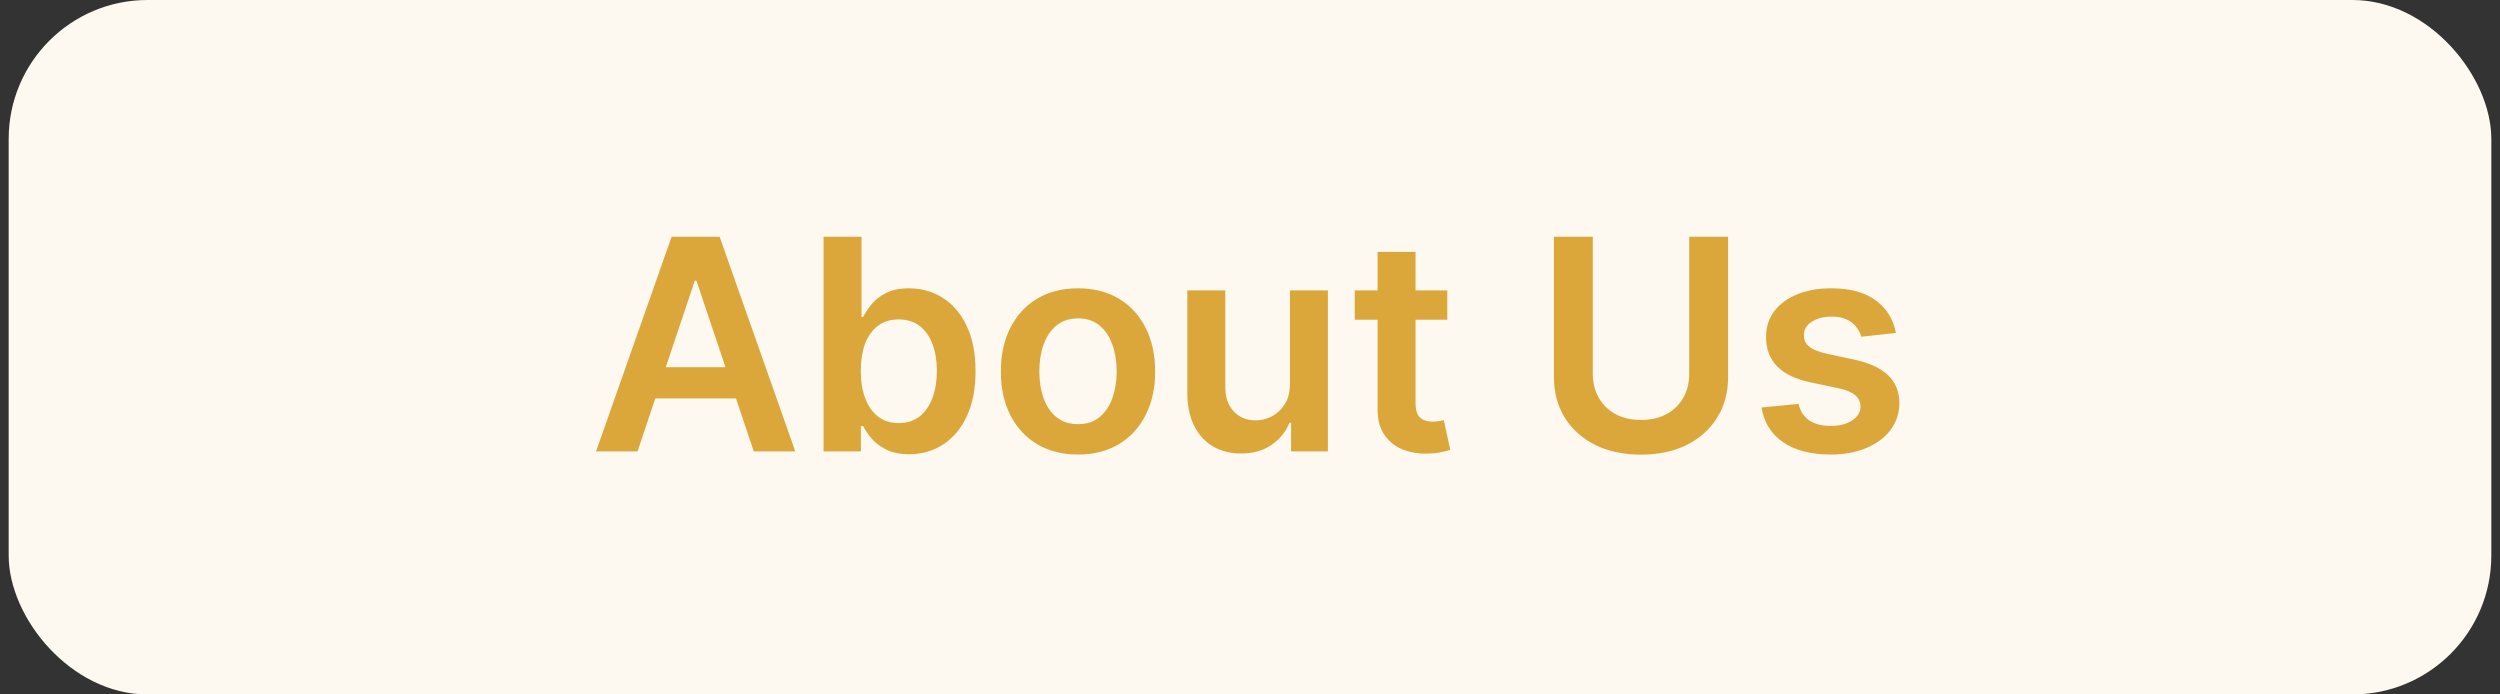 <svg width="144" height="40" viewBox="0 0 144 40" fill="none" xmlns="http://www.w3.org/2000/svg">
<rect x="0" y="0" width="144" height="40" fill="#333333" stroke="none"/>
<rect x="0.5" width="143" height="40" rx="8" fill="#FDF9F1"/>
<path d="M36.723 26H34.333L38.685 13.636H41.45L45.809 26H43.418L40.116 16.172H40.019L36.723 26ZM36.802 21.152H43.322V22.951H36.802V21.152ZM47.437 26V13.636H49.623V18.261H49.713C49.826 18.035 49.985 17.796 50.19 17.542C50.395 17.285 50.673 17.065 51.023 16.884C51.373 16.699 51.82 16.607 52.363 16.607C53.08 16.607 53.726 16.79 54.301 17.156C54.881 17.518 55.34 18.055 55.678 18.768C56.02 19.476 56.191 20.345 56.191 21.376C56.191 22.394 56.024 23.259 55.69 23.972C55.356 24.684 54.901 25.227 54.325 25.602C53.75 25.976 53.098 26.163 52.369 26.163C51.838 26.163 51.398 26.075 51.047 25.897C50.697 25.72 50.416 25.507 50.202 25.258C49.993 25.004 49.83 24.764 49.713 24.539H49.586V26H47.437ZM49.58 21.364C49.58 21.963 49.665 22.488 49.834 22.939C50.007 23.39 50.255 23.742 50.576 23.996C50.902 24.245 51.297 24.37 51.76 24.37C52.243 24.37 52.647 24.241 52.973 23.984C53.299 23.722 53.545 23.366 53.71 22.915C53.879 22.46 53.963 21.943 53.963 21.364C53.963 20.788 53.881 20.277 53.716 19.83C53.551 19.384 53.305 19.033 52.979 18.78C52.653 18.526 52.247 18.399 51.76 18.399C51.293 18.399 50.896 18.522 50.57 18.768C50.244 19.013 49.997 19.357 49.828 19.8C49.663 20.243 49.58 20.764 49.58 21.364ZM62.093 26.181C61.188 26.181 60.403 25.982 59.739 25.584C59.075 25.185 58.56 24.628 58.194 23.911C57.831 23.195 57.65 22.358 57.65 21.4C57.65 20.442 57.831 19.603 58.194 18.883C58.56 18.162 59.075 17.603 59.739 17.204C60.403 16.806 61.188 16.607 62.093 16.607C62.999 16.607 63.784 16.806 64.448 17.204C65.112 17.603 65.625 18.162 65.987 18.883C66.353 19.603 66.537 20.442 66.537 21.4C66.537 22.358 66.353 23.195 65.987 23.911C65.625 24.628 65.112 25.185 64.448 25.584C63.784 25.982 62.999 26.181 62.093 26.181ZM62.105 24.43C62.596 24.43 63.007 24.296 63.337 24.026C63.667 23.752 63.913 23.386 64.073 22.927C64.239 22.468 64.321 21.957 64.321 21.394C64.321 20.826 64.239 20.313 64.073 19.854C63.913 19.392 63.667 19.023 63.337 18.75C63.007 18.476 62.596 18.339 62.105 18.339C61.602 18.339 61.184 18.476 60.85 18.75C60.52 19.023 60.272 19.392 60.107 19.854C59.946 20.313 59.866 20.826 59.866 21.394C59.866 21.957 59.946 22.468 60.107 22.927C60.272 23.386 60.52 23.752 60.85 24.026C61.184 24.296 61.602 24.43 62.105 24.43ZM74.302 22.1V16.727H76.487V26H74.368V24.352H74.271C74.062 24.871 73.718 25.296 73.239 25.626C72.764 25.956 72.179 26.121 71.482 26.121C70.875 26.121 70.337 25.986 69.871 25.716C69.408 25.443 69.045 25.046 68.784 24.527C68.522 24.004 68.391 23.372 68.391 22.631V16.727H70.577V22.293C70.577 22.881 70.738 23.348 71.06 23.694C71.382 24.04 71.804 24.213 72.328 24.213C72.65 24.213 72.961 24.135 73.263 23.978C73.565 23.821 73.813 23.587 74.006 23.277C74.203 22.963 74.302 22.571 74.302 22.1ZM83.365 16.727V18.418H78.034V16.727H83.365ZM79.35 14.506H81.535V23.211C81.535 23.505 81.58 23.73 81.668 23.887C81.761 24.04 81.882 24.145 82.03 24.201C82.179 24.257 82.344 24.285 82.525 24.285C82.662 24.285 82.787 24.275 82.9 24.255C83.016 24.235 83.105 24.217 83.165 24.201L83.534 25.909C83.417 25.95 83.25 25.994 83.032 26.042C82.819 26.091 82.558 26.119 82.248 26.127C81.7 26.143 81.207 26.06 80.769 25.879C80.33 25.694 79.982 25.408 79.724 25.022C79.471 24.636 79.346 24.153 79.35 23.573V14.506ZM97.299 13.636H99.539V21.714C99.539 22.599 99.33 23.378 98.911 24.05C98.497 24.722 97.913 25.247 97.16 25.626C96.408 26 95.528 26.187 94.522 26.187C93.512 26.187 92.631 26 91.878 25.626C91.126 25.247 90.542 24.722 90.127 24.05C89.713 23.378 89.506 22.599 89.506 21.714V13.636H91.745V21.527C91.745 22.042 91.858 22.501 92.083 22.903C92.313 23.305 92.635 23.621 93.049 23.851C93.464 24.076 93.955 24.189 94.522 24.189C95.09 24.189 95.581 24.076 95.995 23.851C96.414 23.621 96.736 23.305 96.961 22.903C97.187 22.501 97.299 22.042 97.299 21.527V13.636ZM109.206 19.178L107.213 19.396C107.157 19.194 107.058 19.005 106.918 18.828C106.781 18.651 106.596 18.508 106.362 18.399C106.129 18.291 105.843 18.236 105.505 18.236C105.05 18.236 104.668 18.335 104.358 18.532C104.052 18.73 103.901 18.985 103.905 19.299C103.901 19.569 104 19.788 104.201 19.957C104.406 20.126 104.744 20.265 105.215 20.374L106.797 20.712C107.674 20.901 108.326 21.201 108.753 21.611C109.183 22.022 109.401 22.559 109.405 23.223C109.401 23.807 109.23 24.322 108.892 24.768C108.558 25.211 108.093 25.557 107.497 25.807C106.902 26.056 106.217 26.181 105.445 26.181C104.31 26.181 103.396 25.944 102.704 25.469C102.012 24.99 101.599 24.324 101.466 23.471L103.597 23.265C103.694 23.684 103.899 24 104.213 24.213C104.527 24.426 104.935 24.533 105.439 24.533C105.958 24.533 106.374 24.426 106.688 24.213C107.006 24 107.165 23.736 107.165 23.422C107.165 23.157 107.063 22.937 106.857 22.764C106.656 22.591 106.342 22.458 105.915 22.366L104.334 22.034C103.444 21.849 102.786 21.537 102.36 21.098C101.933 20.655 101.722 20.096 101.726 19.42C101.722 18.848 101.877 18.353 102.191 17.935C102.509 17.512 102.949 17.186 103.513 16.957C104.08 16.723 104.734 16.607 105.475 16.607C106.561 16.607 107.417 16.838 108.04 17.301C108.668 17.764 109.057 18.389 109.206 19.178Z" fill="#DBA73B"/>
</svg>

